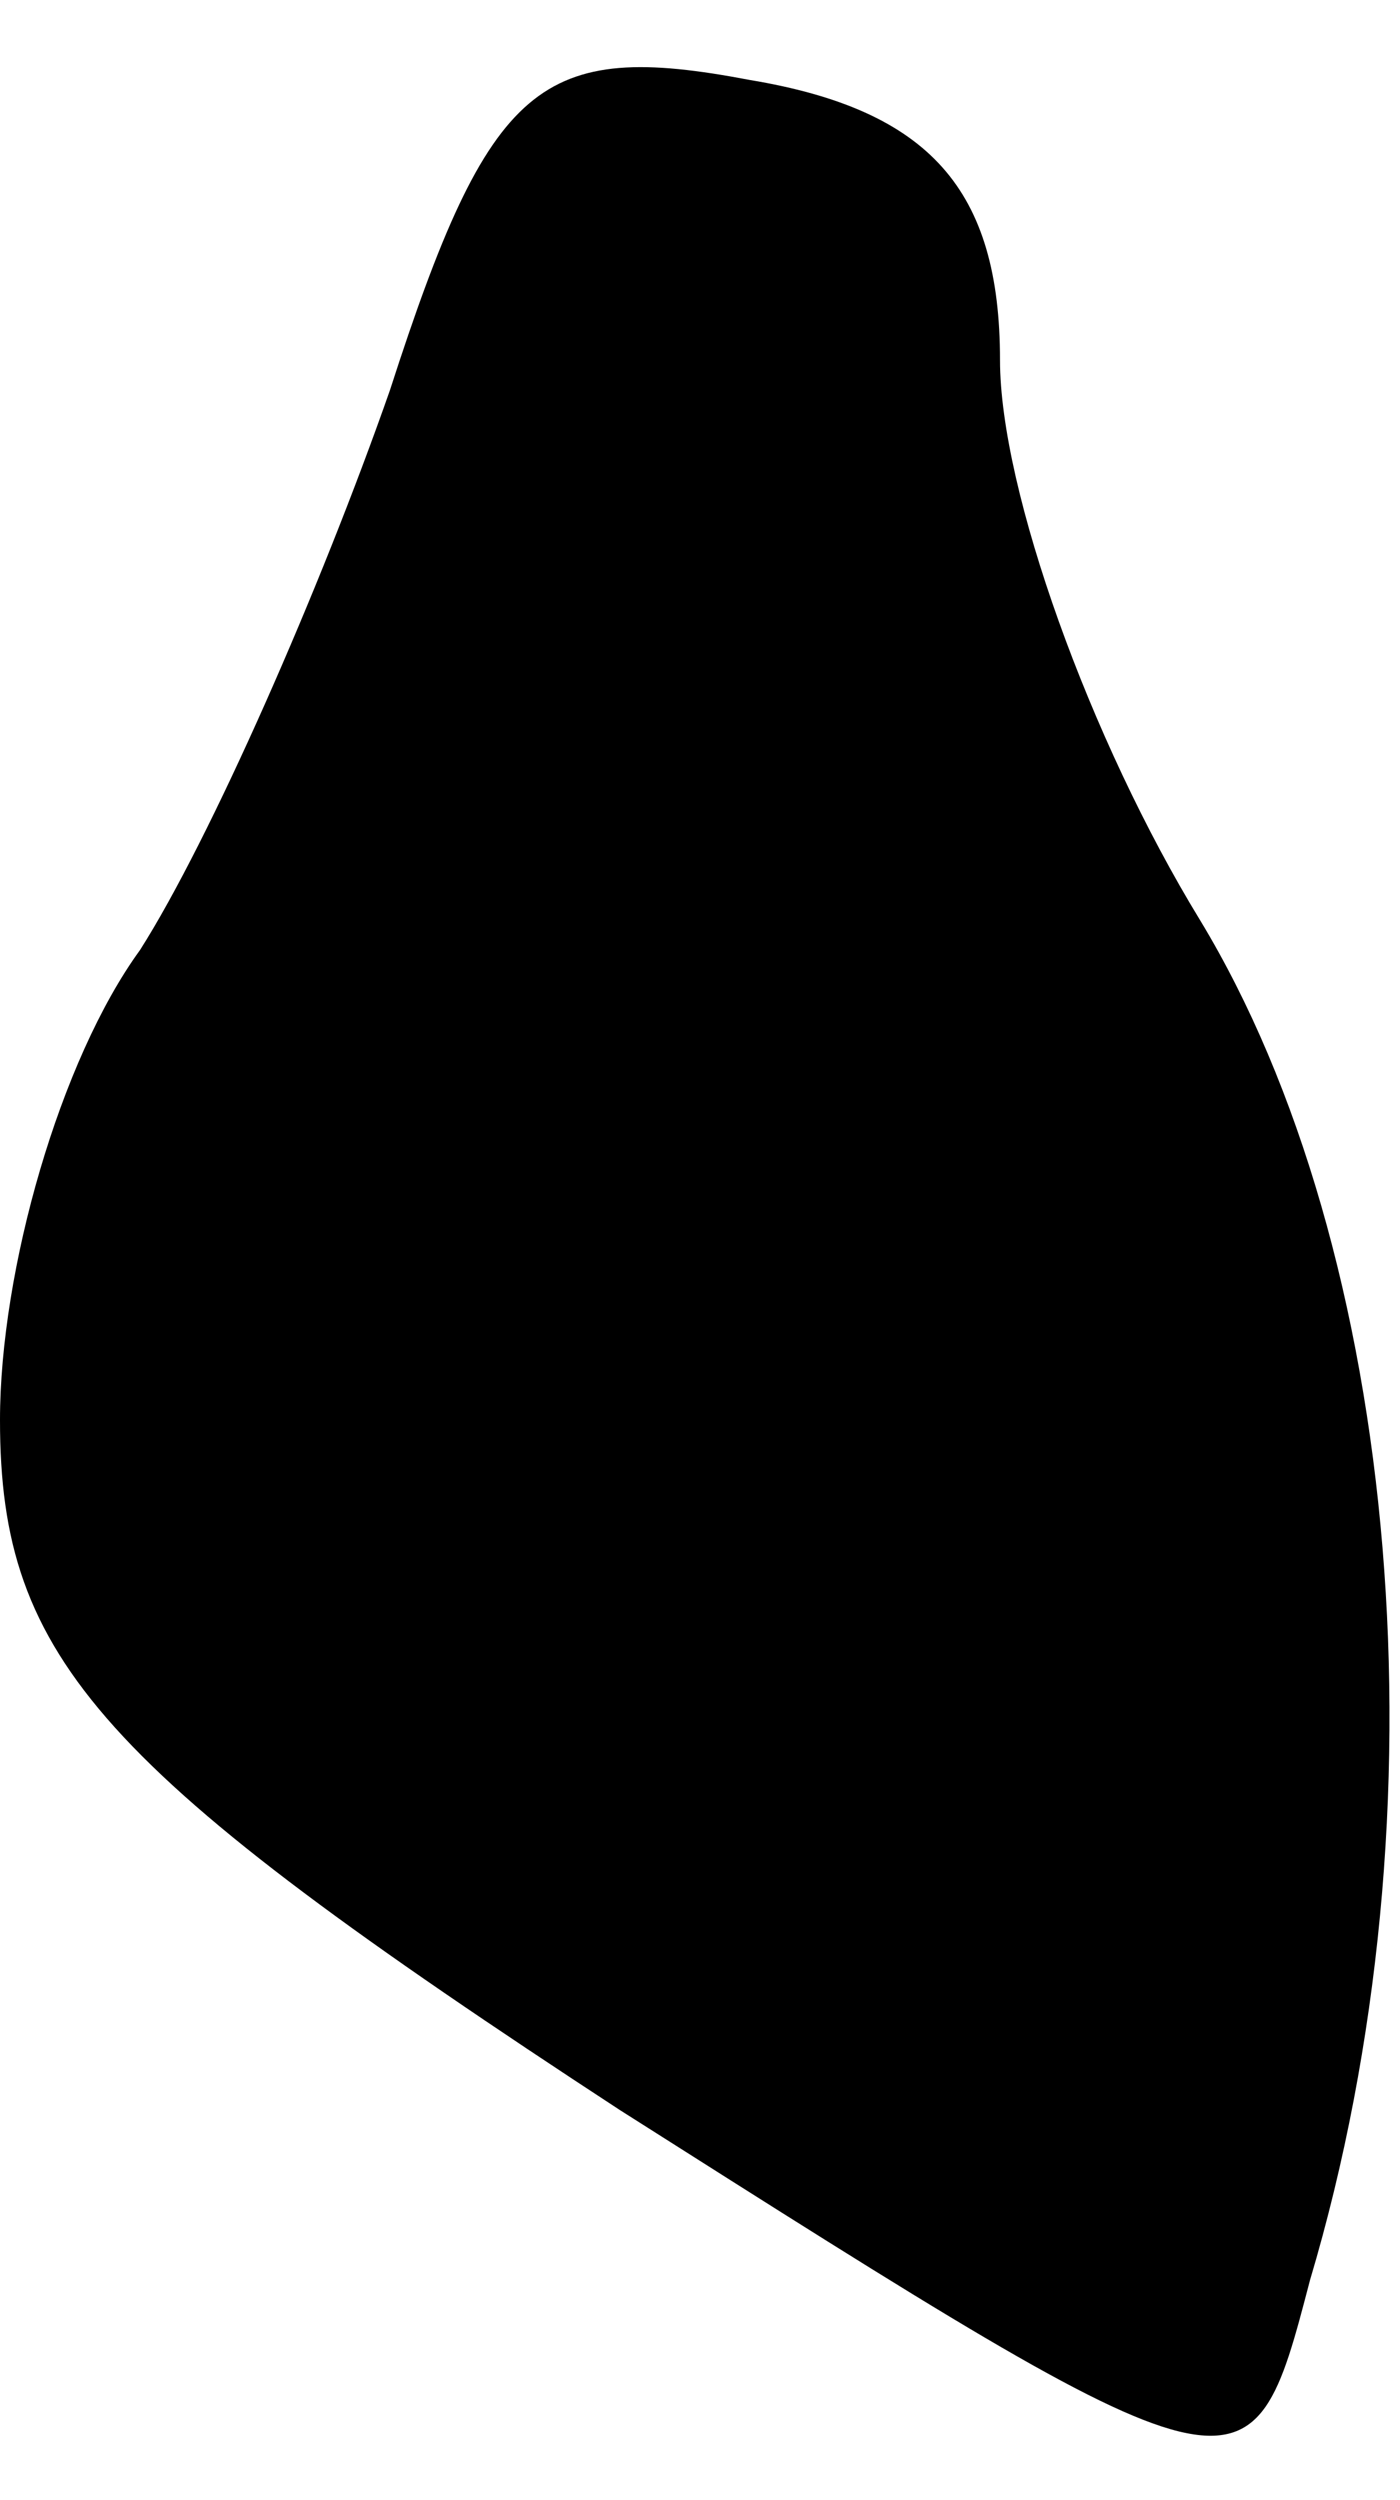 <?xml version="1.0" standalone="no"?>
<!DOCTYPE svg PUBLIC "-//W3C//DTD SVG 20010904//EN"
 "http://www.w3.org/TR/2001/REC-SVG-20010904/DTD/svg10.dtd">
<svg version="1.0" xmlns="http://www.w3.org/2000/svg"
 width="14pt" height="25pt" viewBox="0 0 14 25"
 preserveAspectRatio="xMidYMid meet">
<g transform="translate(0,25) scale(0.1,-0.1)"
fill="#000000" stroke="none">
<path fill="#000000" stroke="none" d="M39 211 c-7 -20 -18 -45 -25 -56 -8
-11 -14 -32 -14 -47 0 -24 10 -35 62 -69 63 -40 63 -40 69 -17 14 47 9 103
-11 136 -11 18 -20 43 -20 56 0 17 -7 25 -25 28 -21 4 -26 0 -36 -31z"/>
</g>
</svg>
